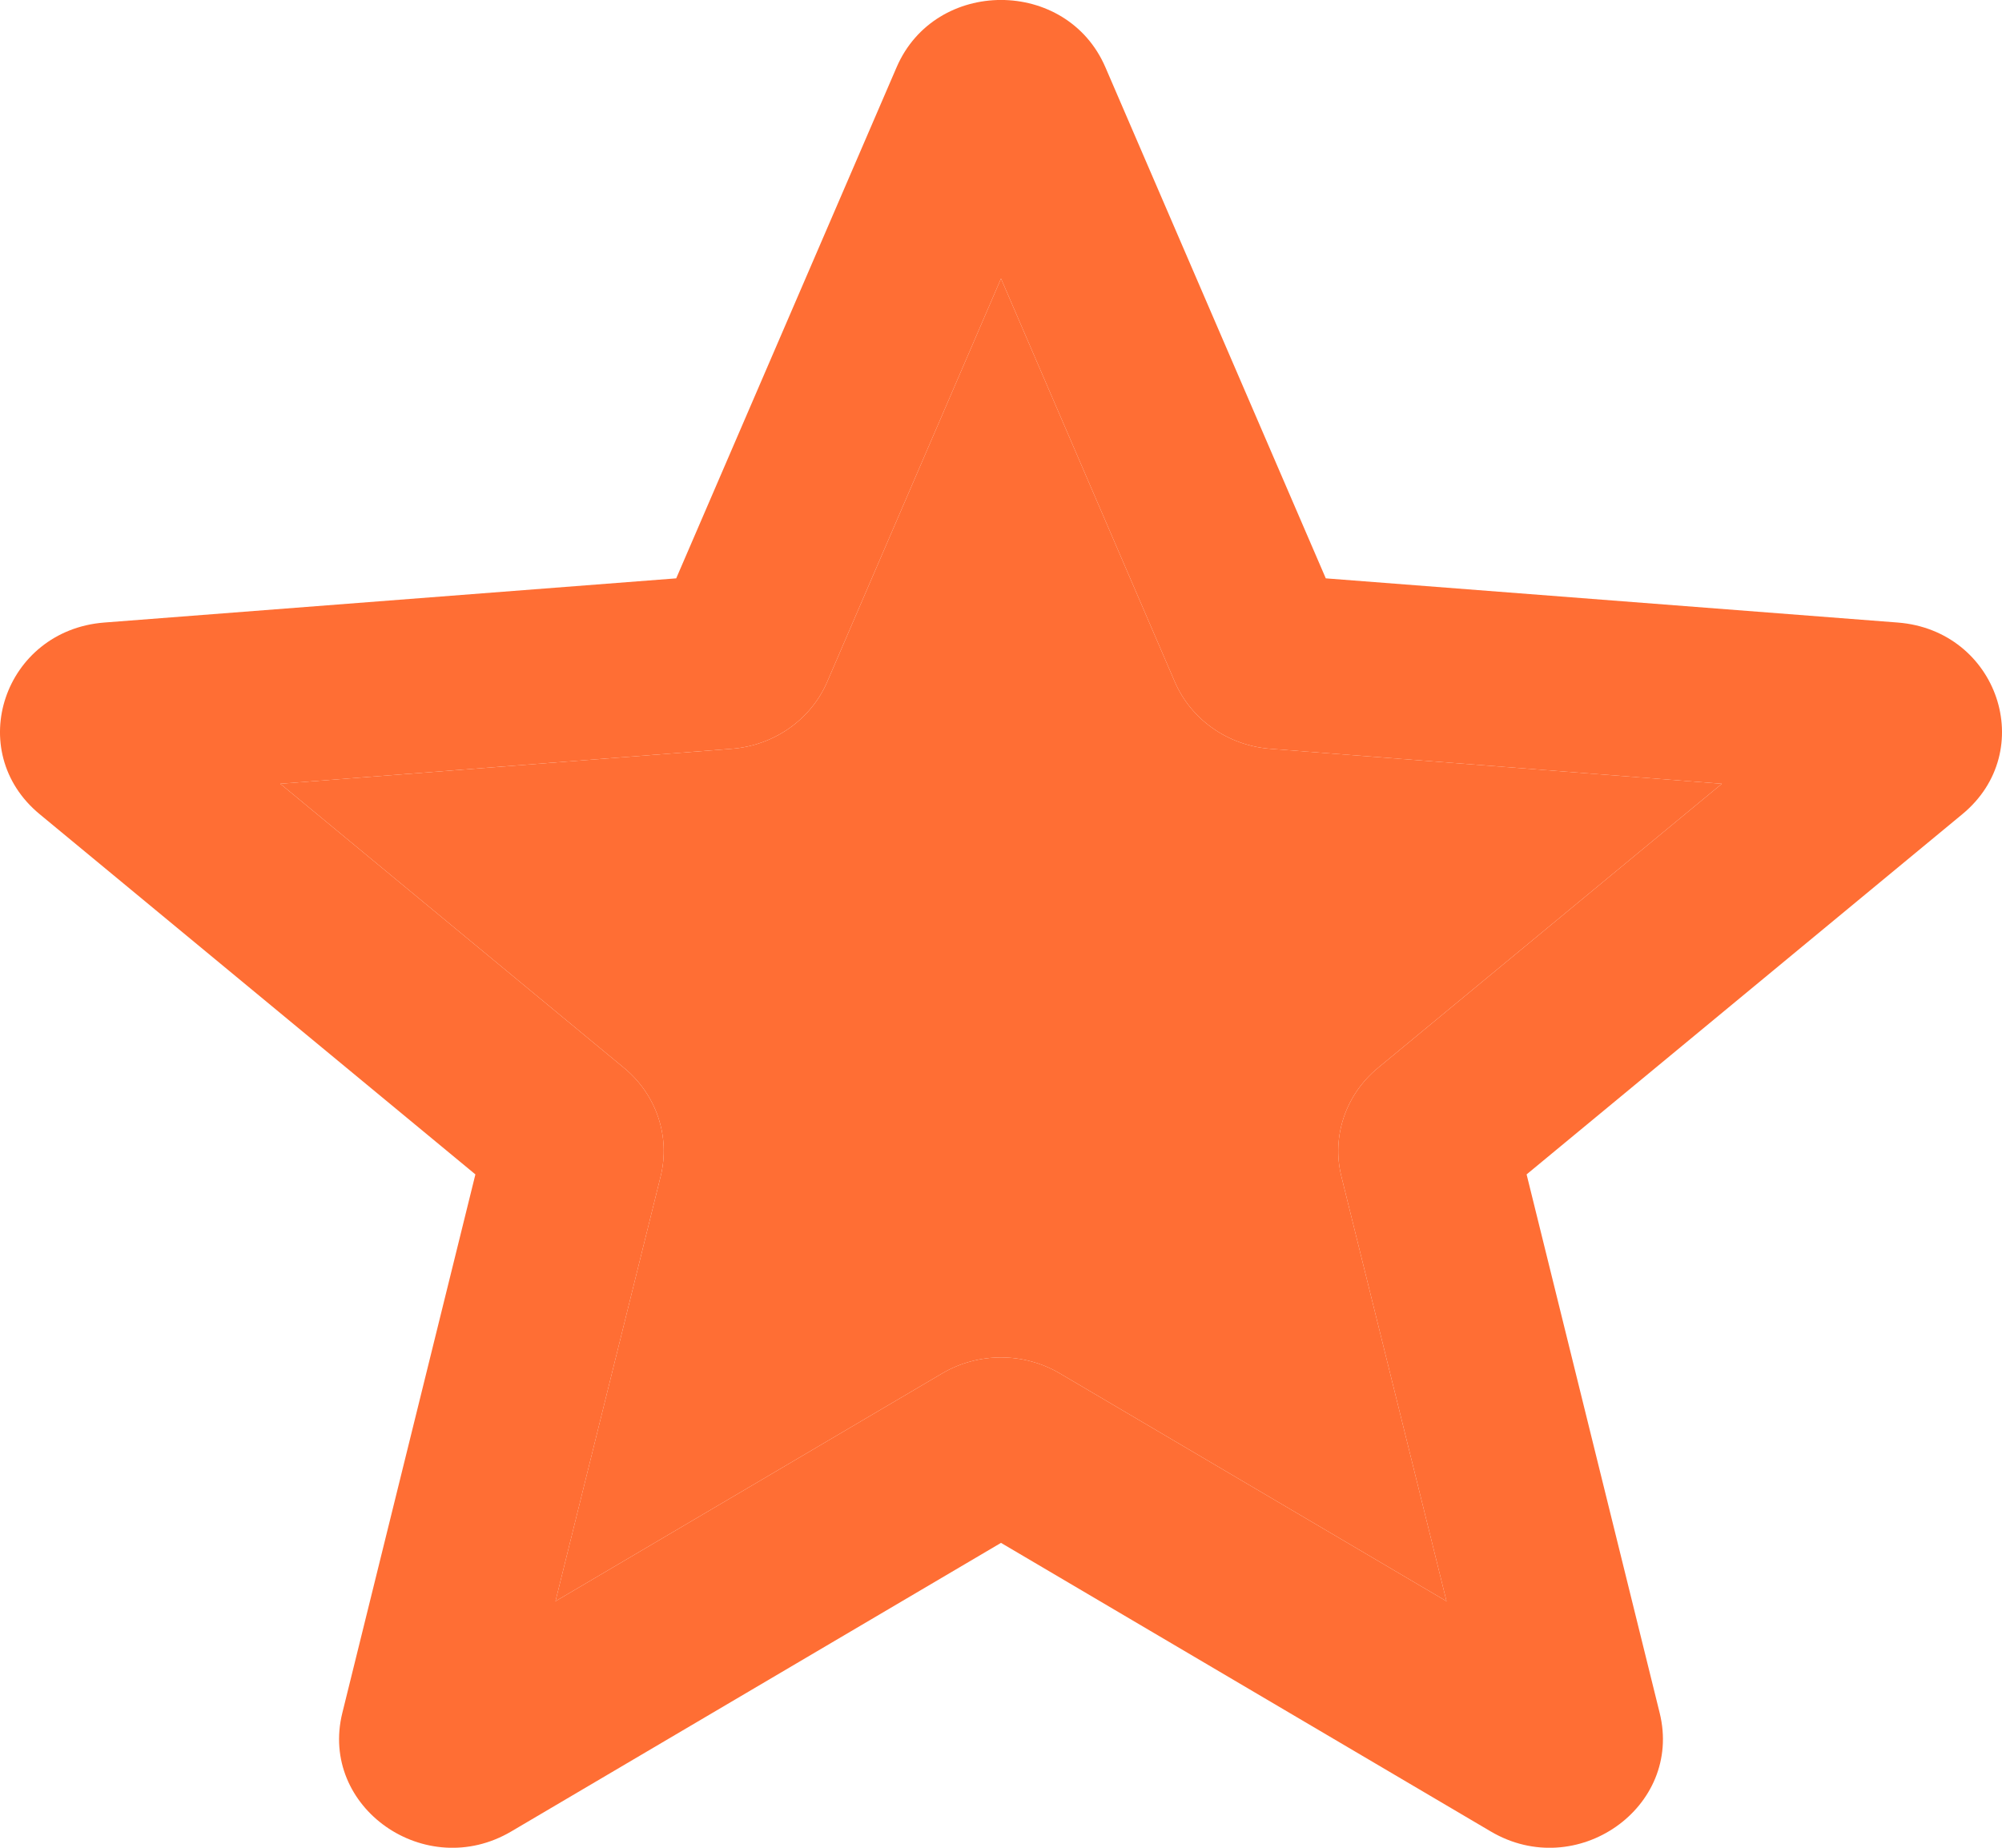 <svg width="13" height="12" viewBox="0 0 13 12" fill="none" xmlns="http://www.w3.org/2000/svg">
<path fill-rule="evenodd" clip-rule="evenodd" d="M5.822 0.437C6.073 -0.146 6.927 -0.146 7.178 0.437L8.609 3.756L12.323 4.043C12.974 4.094 13.239 4.878 12.742 5.288L9.913 7.627L10.777 11.124C10.929 11.738 10.237 12.223 9.68 11.894L6.5 10.02L3.32 11.894C2.763 12.223 2.071 11.738 2.223 11.124L3.087 7.627L0.258 5.288C-0.239 4.878 0.026 4.094 0.677 4.043L4.391 3.756L5.822 0.437ZM6.5 1.809L5.371 4.429C5.265 4.674 5.026 4.842 4.751 4.863L1.82 5.09L4.053 6.936C4.262 7.109 4.354 7.38 4.29 7.639L3.607 10.399L6.117 8.92C6.352 8.781 6.648 8.781 6.883 8.92L9.393 10.399L8.71 7.639C8.646 7.38 8.738 7.109 8.947 6.936L11.181 5.09L8.249 4.863C7.974 4.842 7.735 4.674 7.629 4.429L6.5 1.809Z" fill="#FF6E34"/>
<path d="M5.371 4.429L6.5 1.809L7.629 4.429C7.735 4.674 7.974 4.842 8.249 4.863L11.181 5.09L8.947 6.936C8.738 7.109 8.646 7.38 8.71 7.639L9.393 10.399L6.883 8.92C6.648 8.781 6.352 8.781 6.117 8.92L3.607 10.399L4.29 7.639C4.354 7.38 4.262 7.109 4.053 6.936L1.82 5.09L4.751 4.863C5.026 4.842 5.265 4.674 5.371 4.429Z" fill="#FF6E34"/>
</svg>
